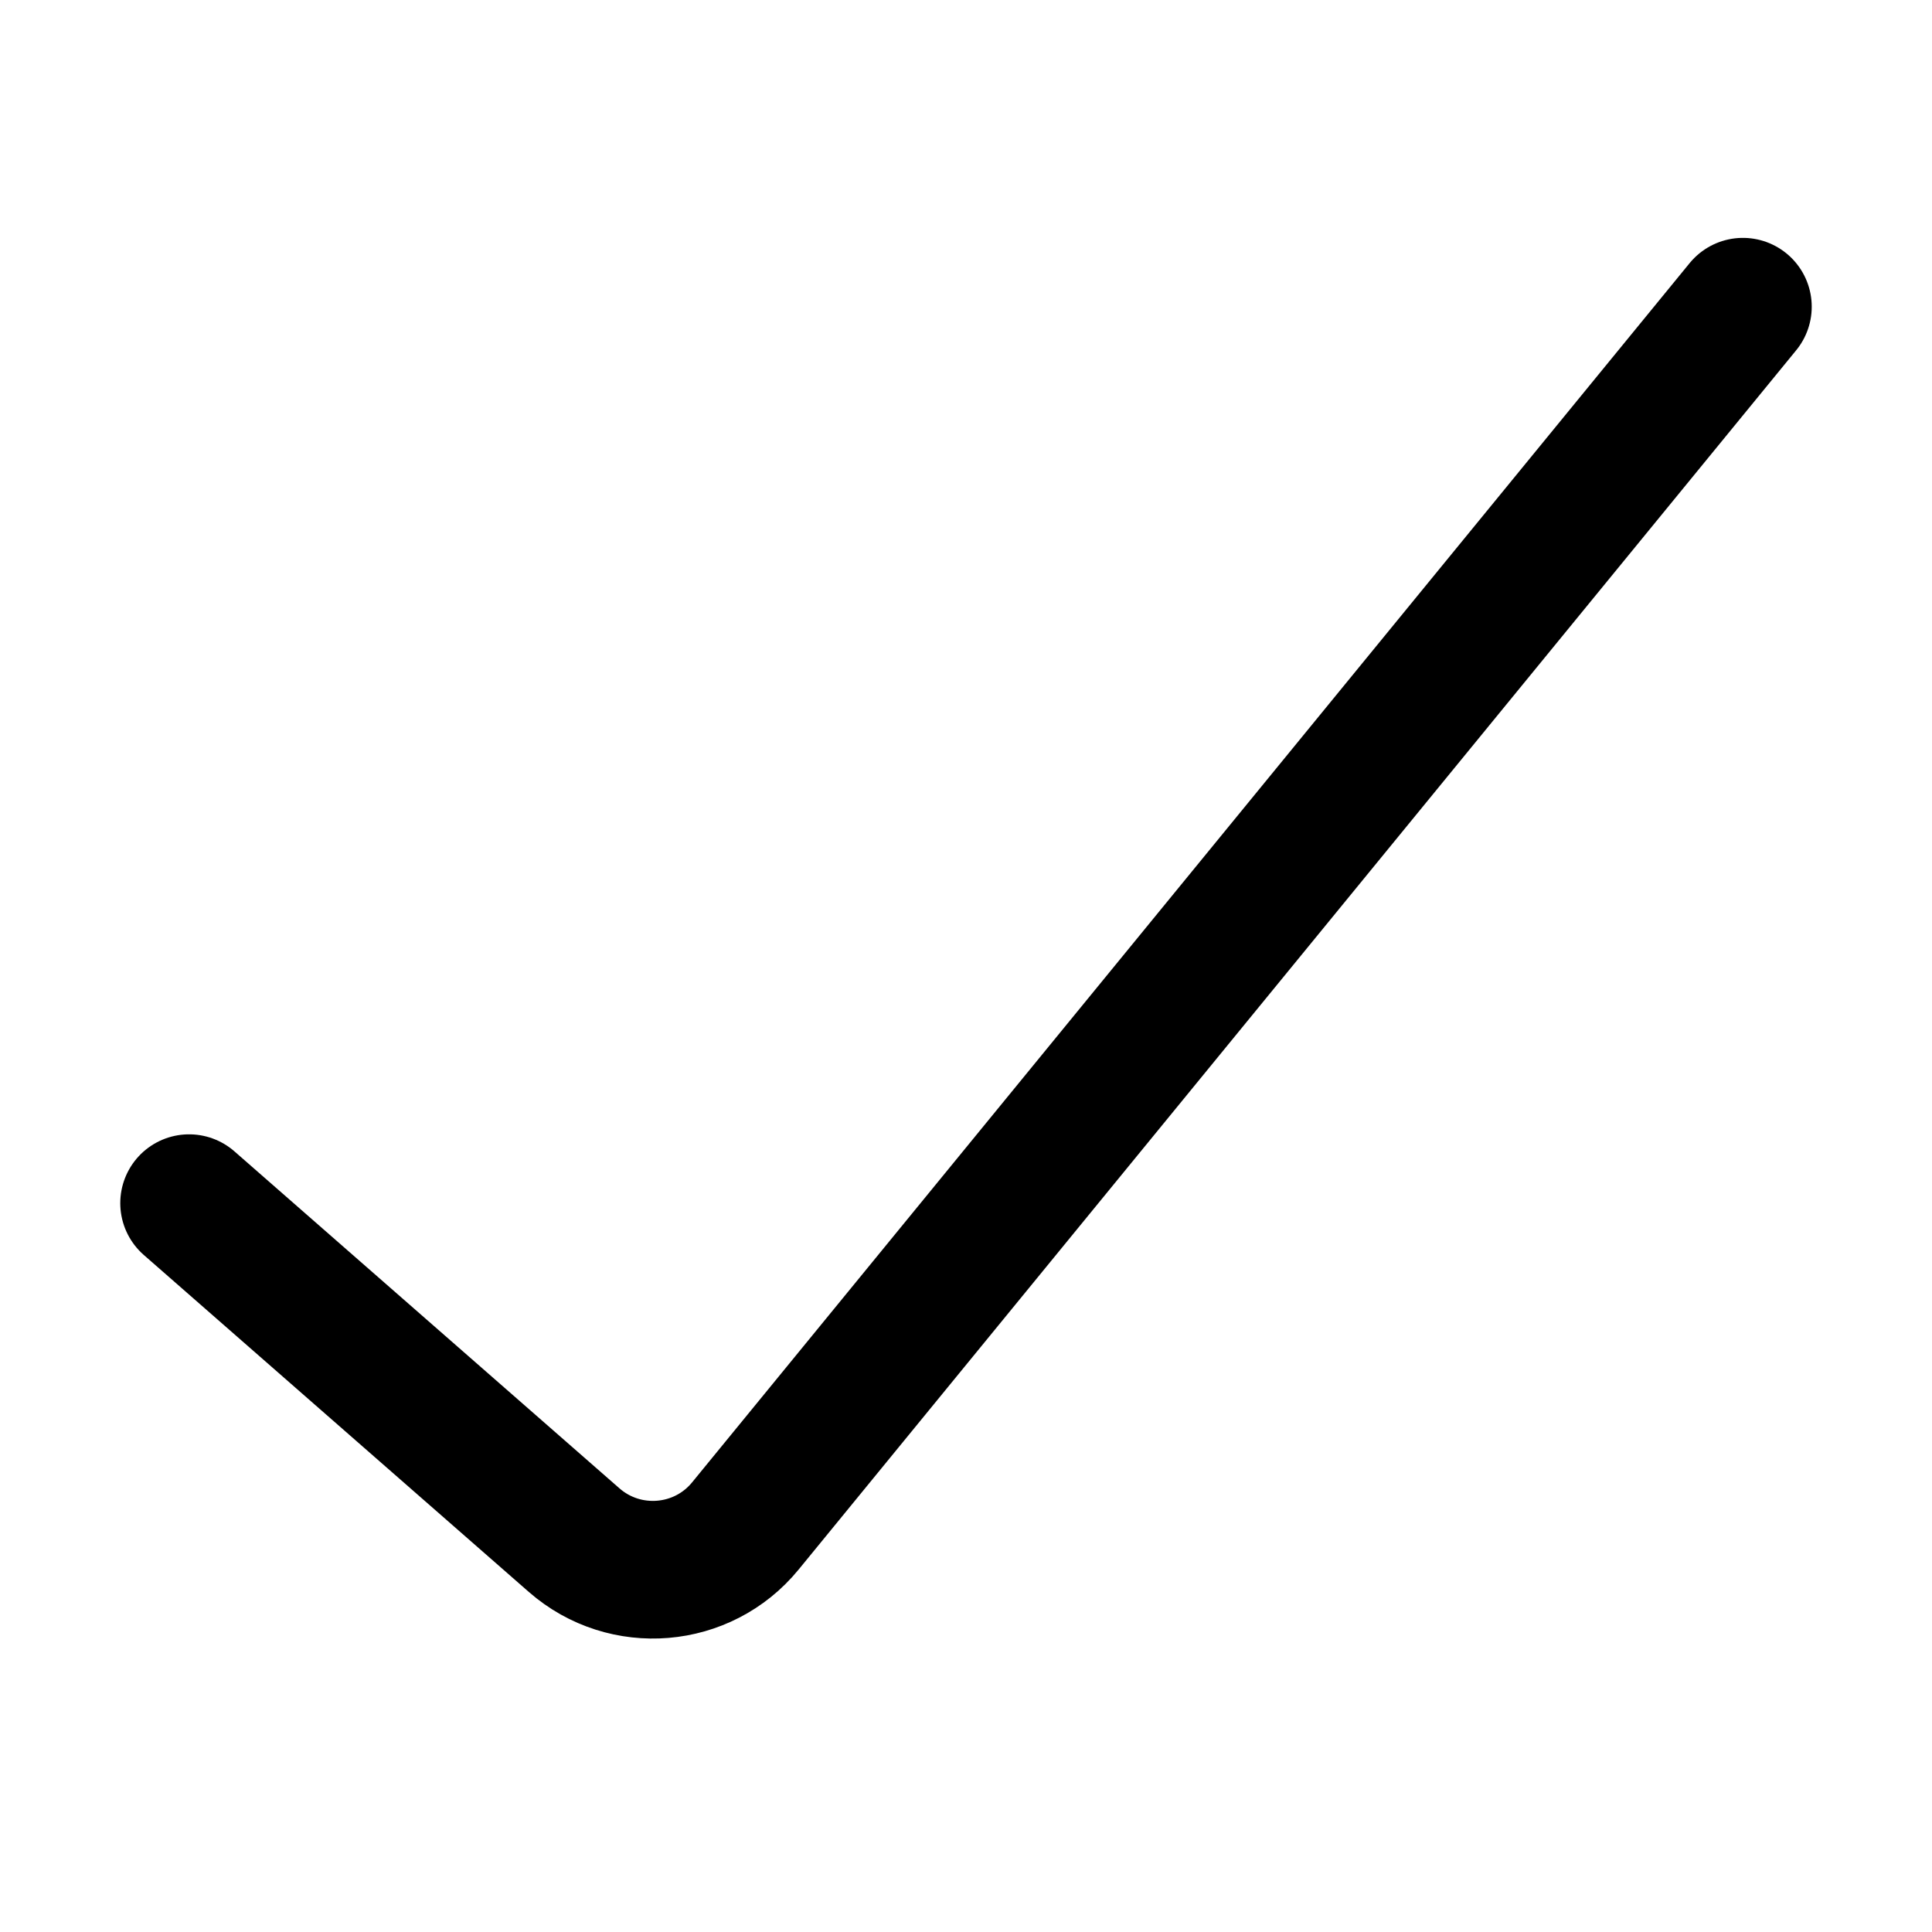 <svg width="16" height="16" viewBox="0 0 16 16" fill="none" xmlns="http://www.w3.org/2000/svg">
<path d="M1.566 9.964L4.755 12.755C5.176 13.123 5.819 13.07 6.173 12.637L14.434 2.54" stroke="black" stroke-width="1.14" stroke-linecap="round" stroke-linejoin="round"/>
</svg>
